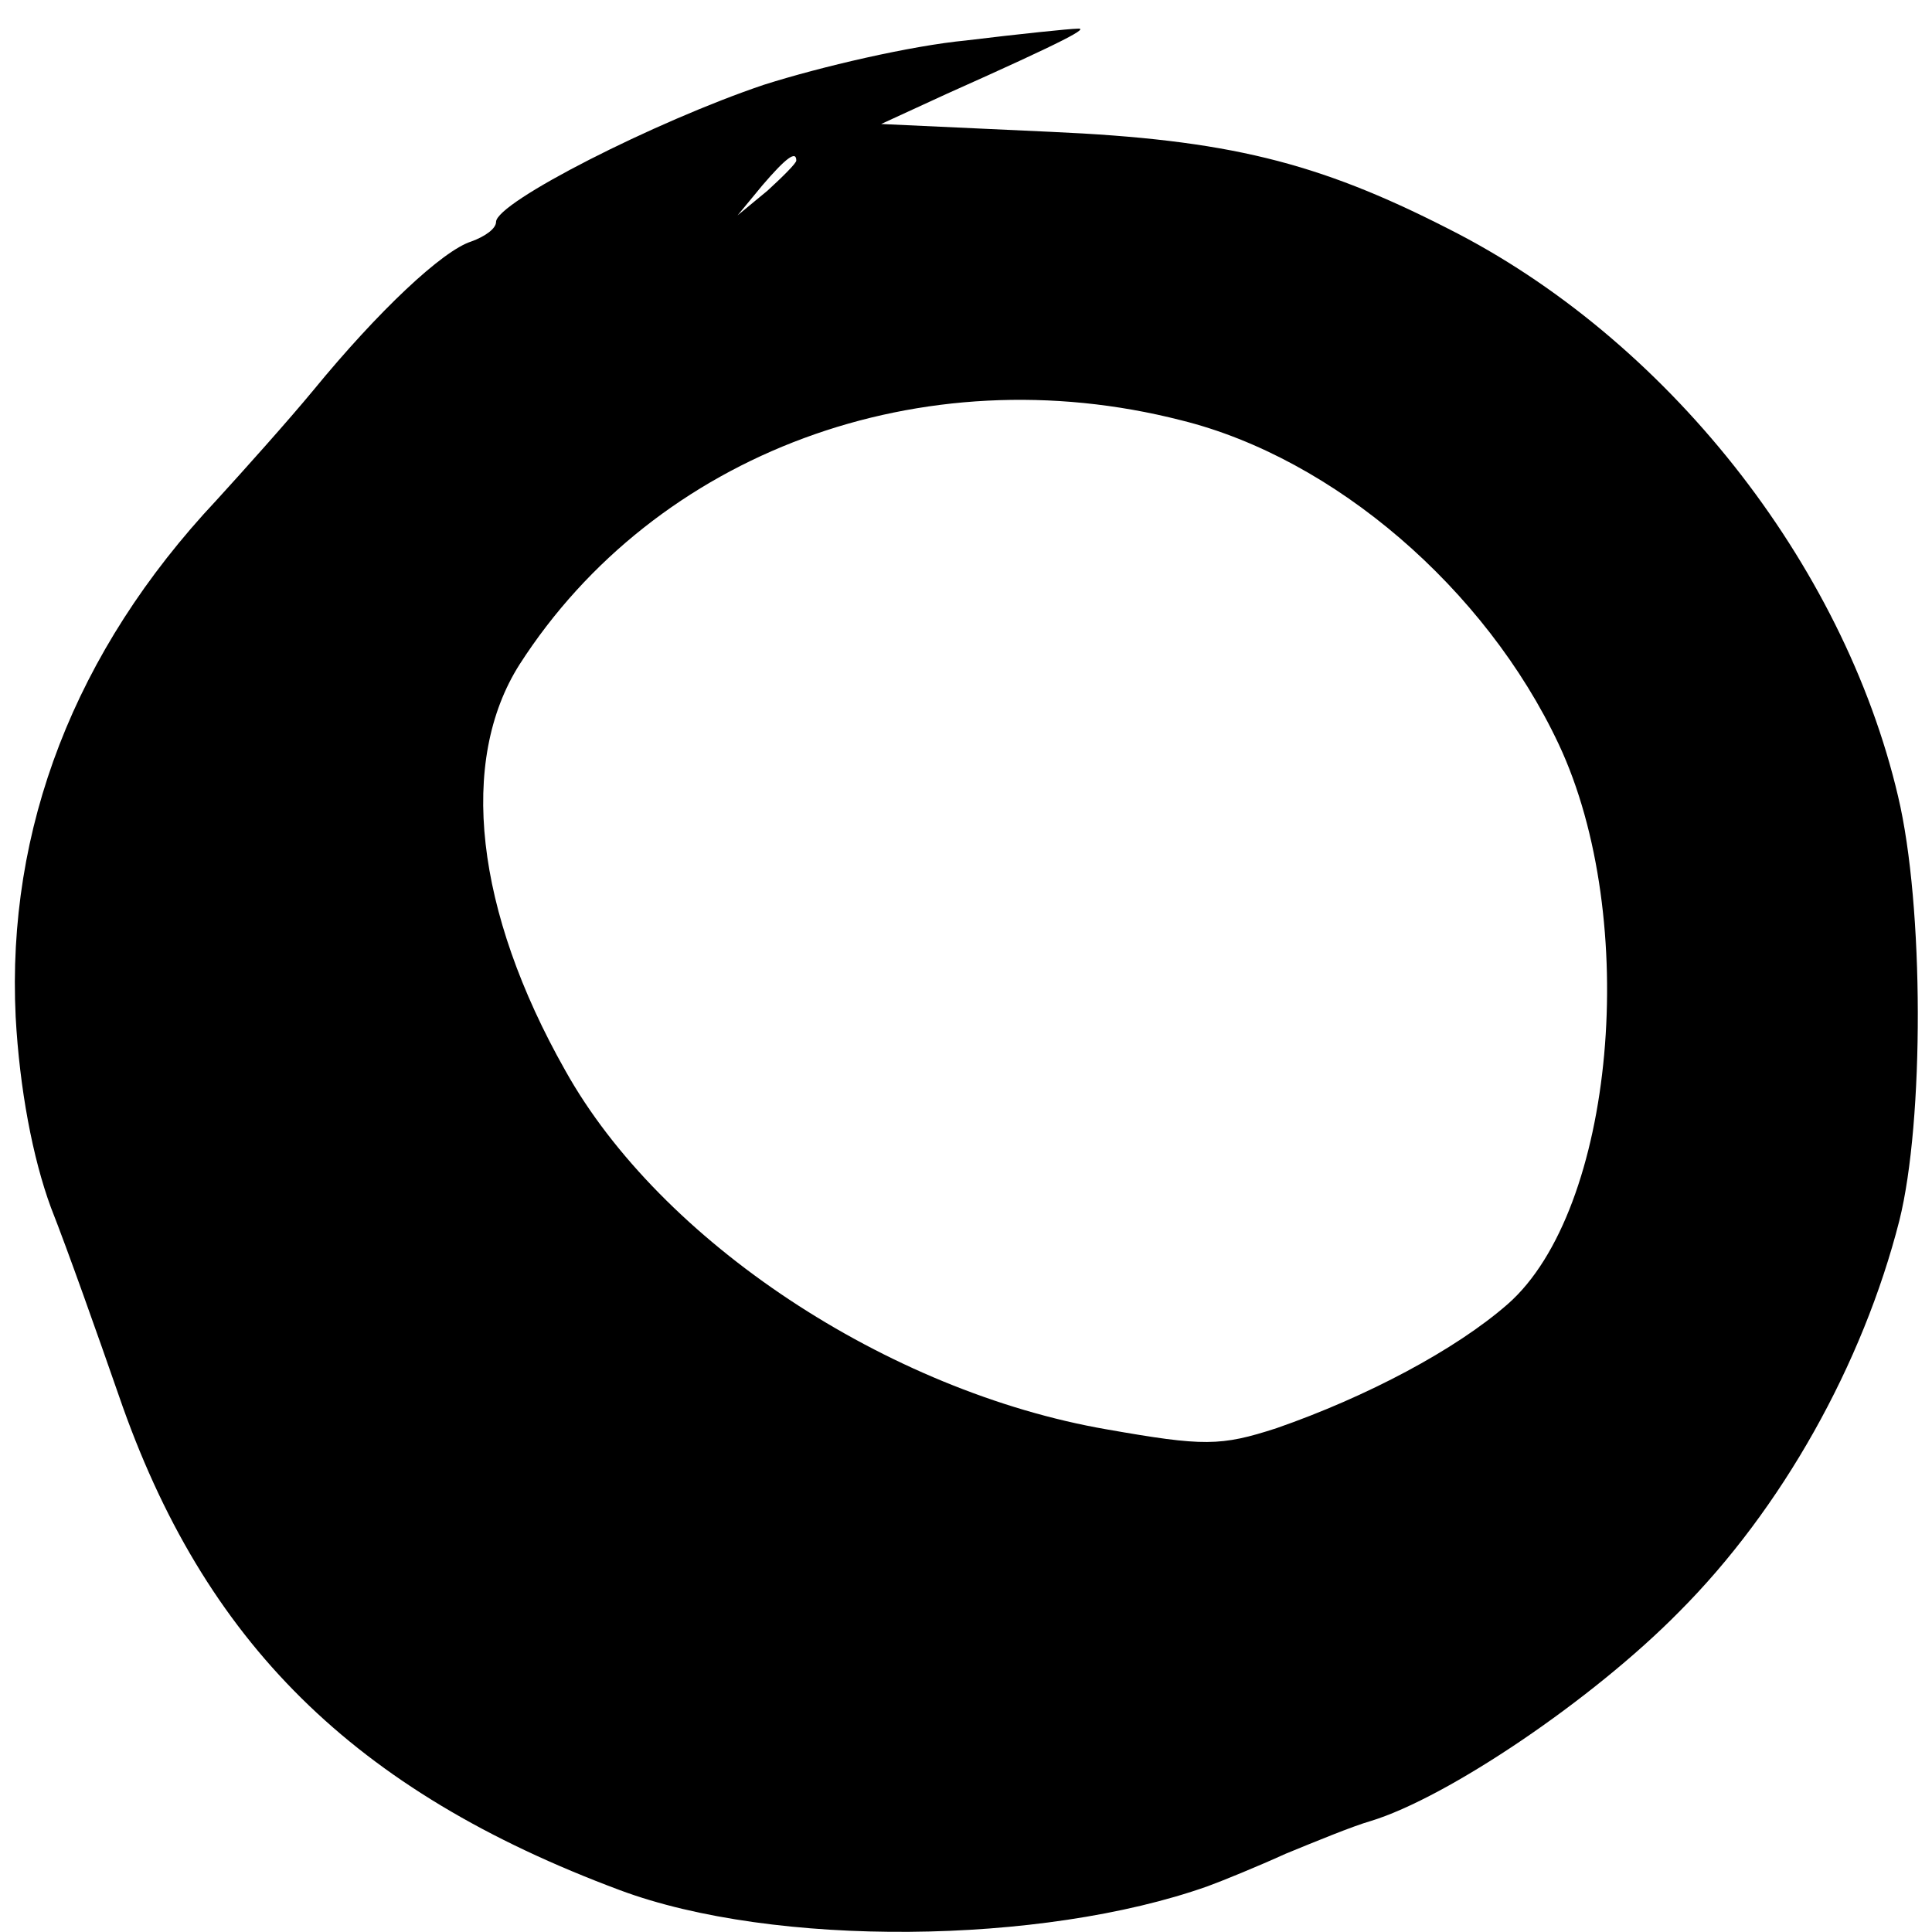 <?xml version="1.0" standalone="no"?>
<!DOCTYPE svg PUBLIC "-//W3C//DTD SVG 20010904//EN"
 "http://www.w3.org/TR/2001/REC-SVG-20010904/DTD/svg10.dtd">
<svg version="1.0" xmlns="http://www.w3.org/2000/svg"
 width="148pt" height="148pt" viewBox="0 0 148 148"
 preserveAspectRatio="xMidYMid meet">
<g transform="translate(0,148) scale(0.1,-0.1)"
fill="#000000" stroke="none">
<path d="M740 1449 c-42 -4 -111 -20 -155 -34 -83 -28 -205 -90 -205 -105 0
-5 -8 -11 -19 -15 -22 -7 -71 -53 -121 -114 -19 -23 -53 -61 -74 -84 -109
-116 -161 -252 -154 -396 3 -55 13 -108 27 -146 13 -33 36 -98 52 -144 65
-189 180 -303 384 -379 118 -44 323 -42 450 3 11 4 38 15 60 25 22 9 51 21 65
25 59 18 170 93 236 160 79 79 141 190 169 300 19 76 19 241 -1 325 -42 179
-178 351 -345 435 -100 51 -169 68 -304 74 l-130 6 50 23 c94 42 110 51 100
50 -5 0 -44 -4 -85 -9z m-130 -92 c0 -2 -10 -12 -22 -23 l-23 -19 19 23 c18
21 26 27 26 19z m295 -199 c117 -29 233 -129 289 -248 63 -134 43 -357 -39
-429 -40 -35 -108 -71 -177 -95 -43 -14 -56 -14 -130 -1 -168 29 -342 144
-415 275 -69 122 -82 237 -35 311 104 162 308 238 507 187z"/>
</g>
</svg>
